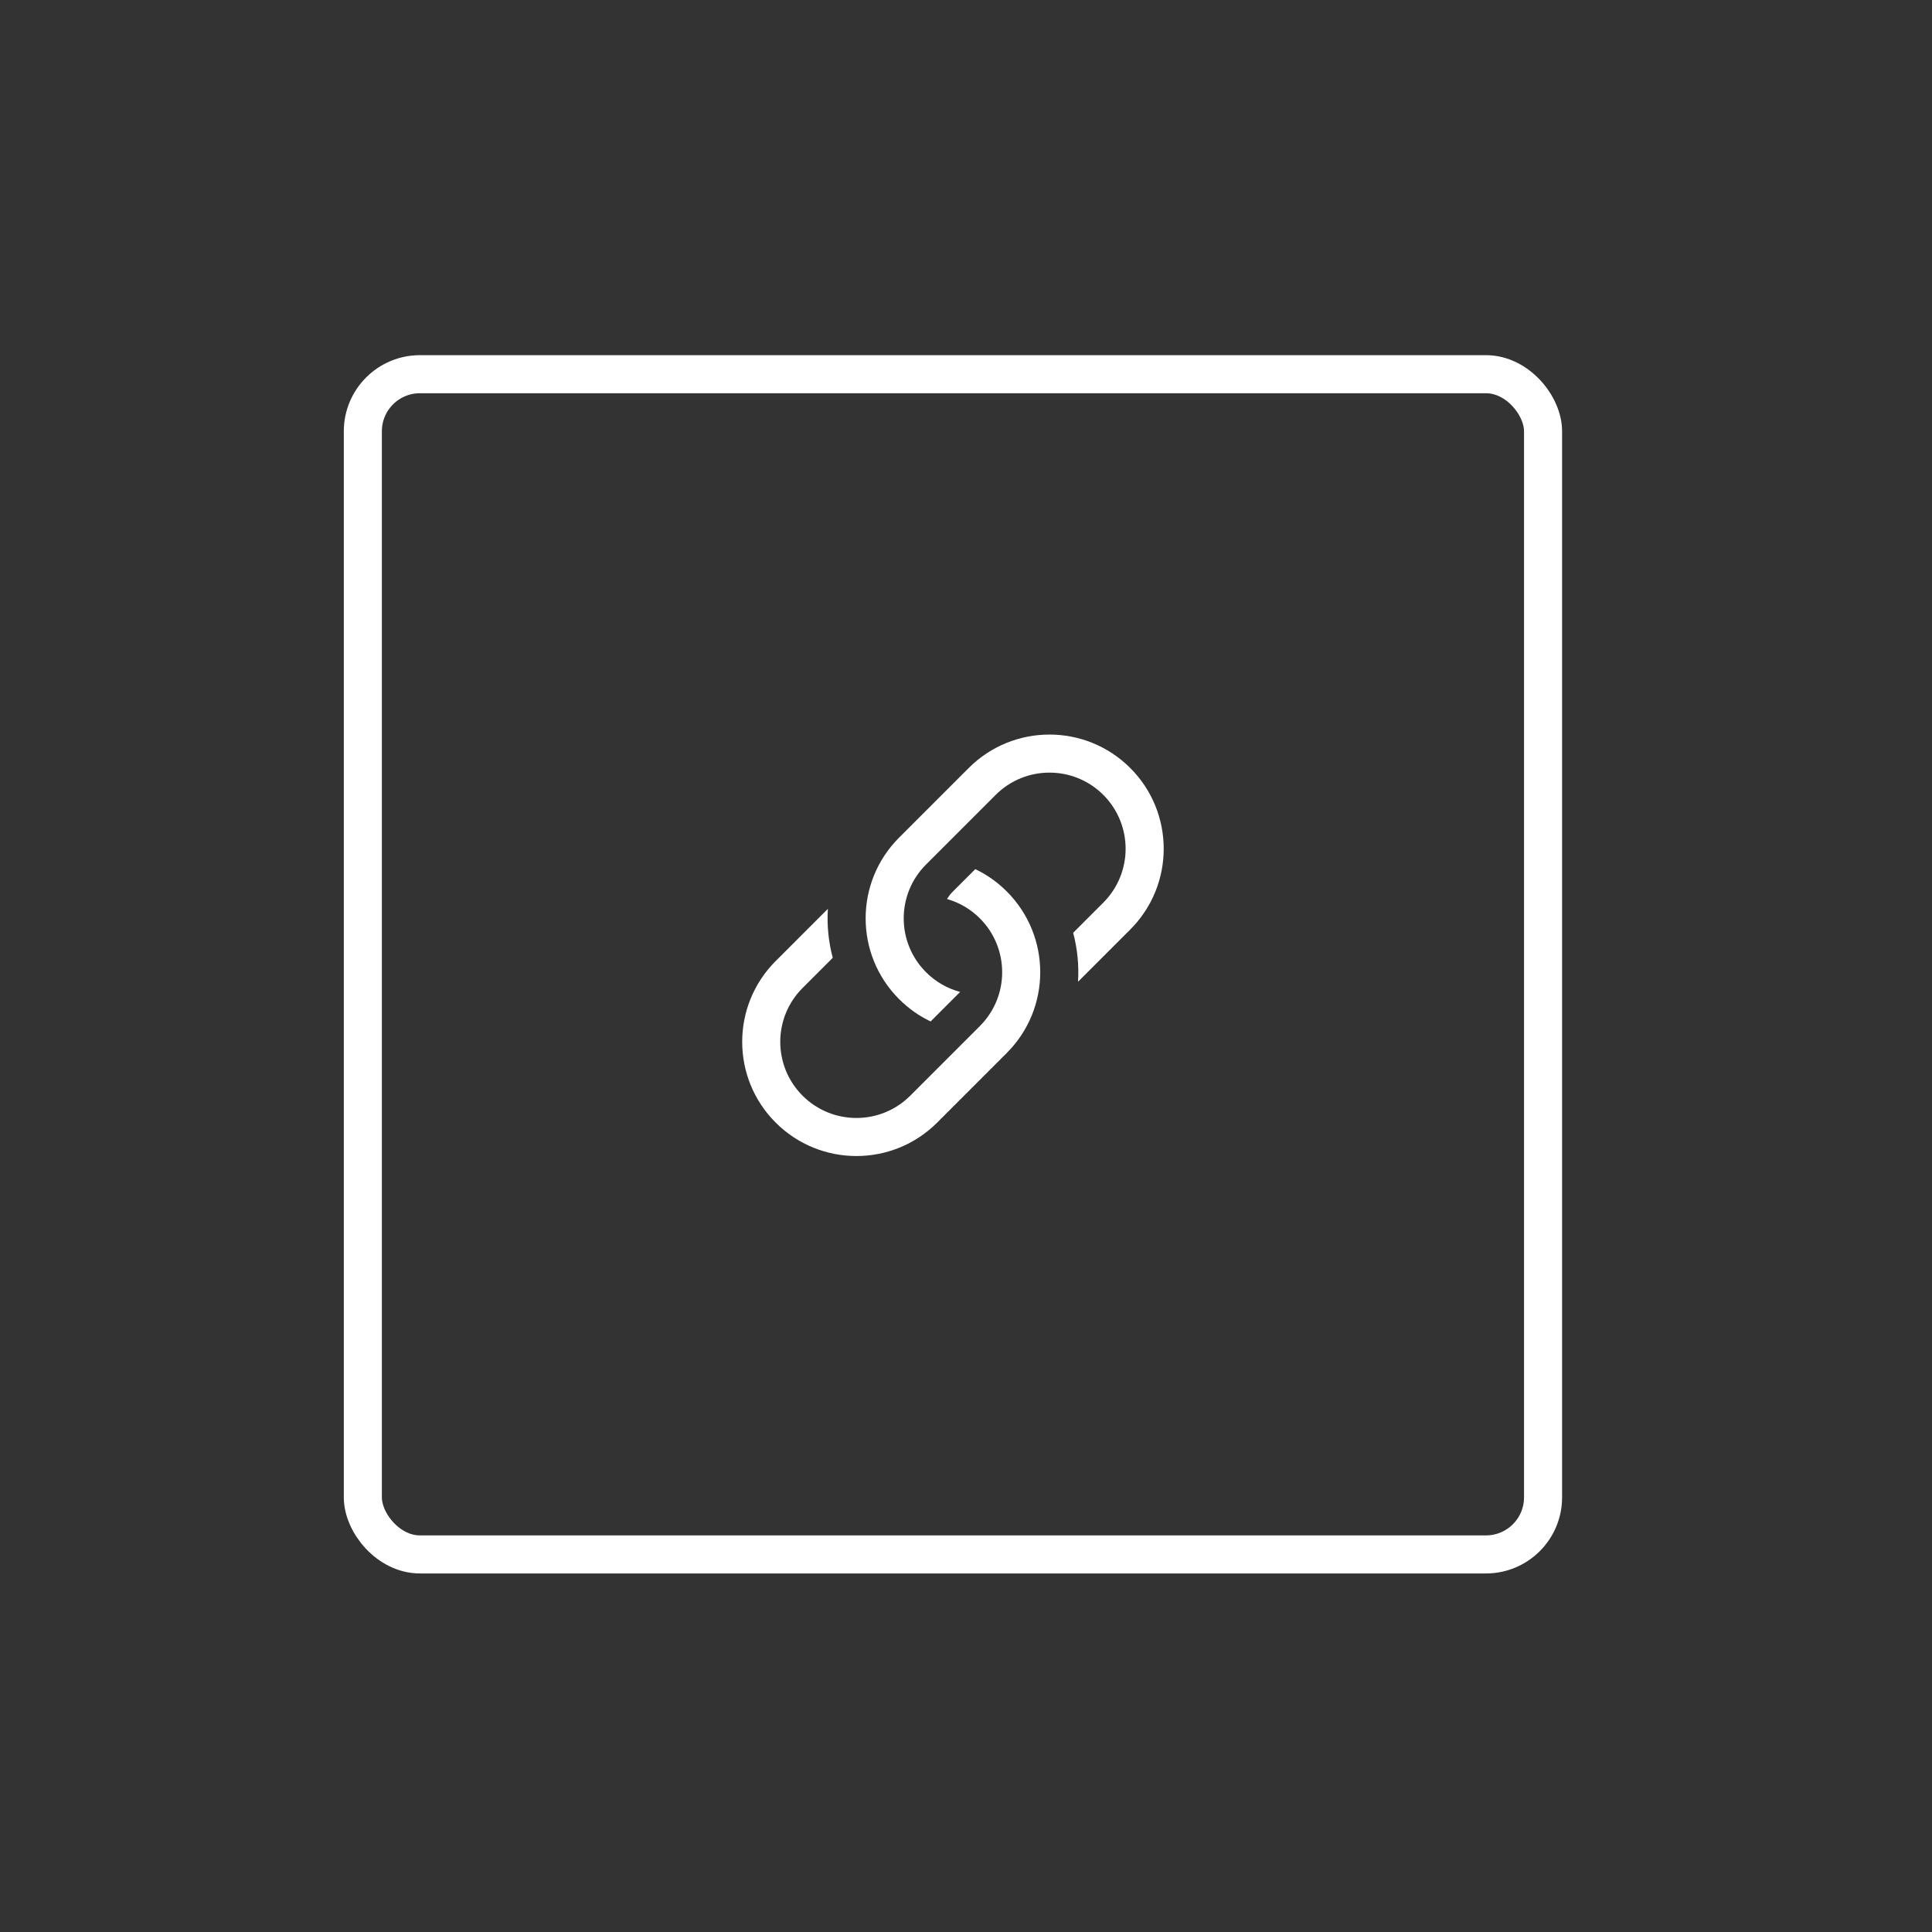 <svg width="67" height="67" viewBox="0 0 67 67" fill="none" xmlns="http://www.w3.org/2000/svg">
<rect x="0" y="0" width="67" height="67" fill="#333333" stroke="none"/>
<rect x="12.583" y="12.977" width="40.929" height="40.929" rx="1.98" stroke="white" stroke-width="1.32"/>
<path d="M28.71 31.518L26.899 33.329C25.352 34.876 25.352 37.384 26.899 38.93C28.446 40.477 30.954 40.477 32.501 38.93L34.914 36.516C36.461 34.969 36.461 32.462 34.914 30.915C34.587 30.587 34.217 30.329 33.822 30.141L33.047 30.915C32.967 30.995 32.899 31.084 32.843 31.177C33.26 31.297 33.653 31.52 33.981 31.848C35.012 32.88 35.012 34.551 33.981 35.583L31.567 37.997C30.536 39.028 28.864 39.028 27.832 37.997C26.801 36.966 26.801 35.294 27.832 34.263L28.879 33.216C28.731 32.661 28.674 32.087 28.71 31.518Z" fill="white"/>
<path d="M31.18 29.048C29.633 30.594 29.633 33.102 31.18 34.649C31.508 34.977 31.878 35.235 32.273 35.423L33.297 34.399C32.864 34.284 32.454 34.056 32.114 33.716C31.082 32.684 31.082 31.012 32.114 29.981L34.528 27.567C35.559 26.536 37.231 26.536 38.262 27.567C39.293 28.598 39.293 30.27 38.262 31.302L37.216 32.348C37.364 32.903 37.42 33.477 37.385 34.046L39.196 32.235C40.743 30.688 40.743 28.18 39.196 26.634C37.649 25.087 35.141 25.087 33.594 26.634L31.18 29.048Z" fill="white"/>
</svg>
